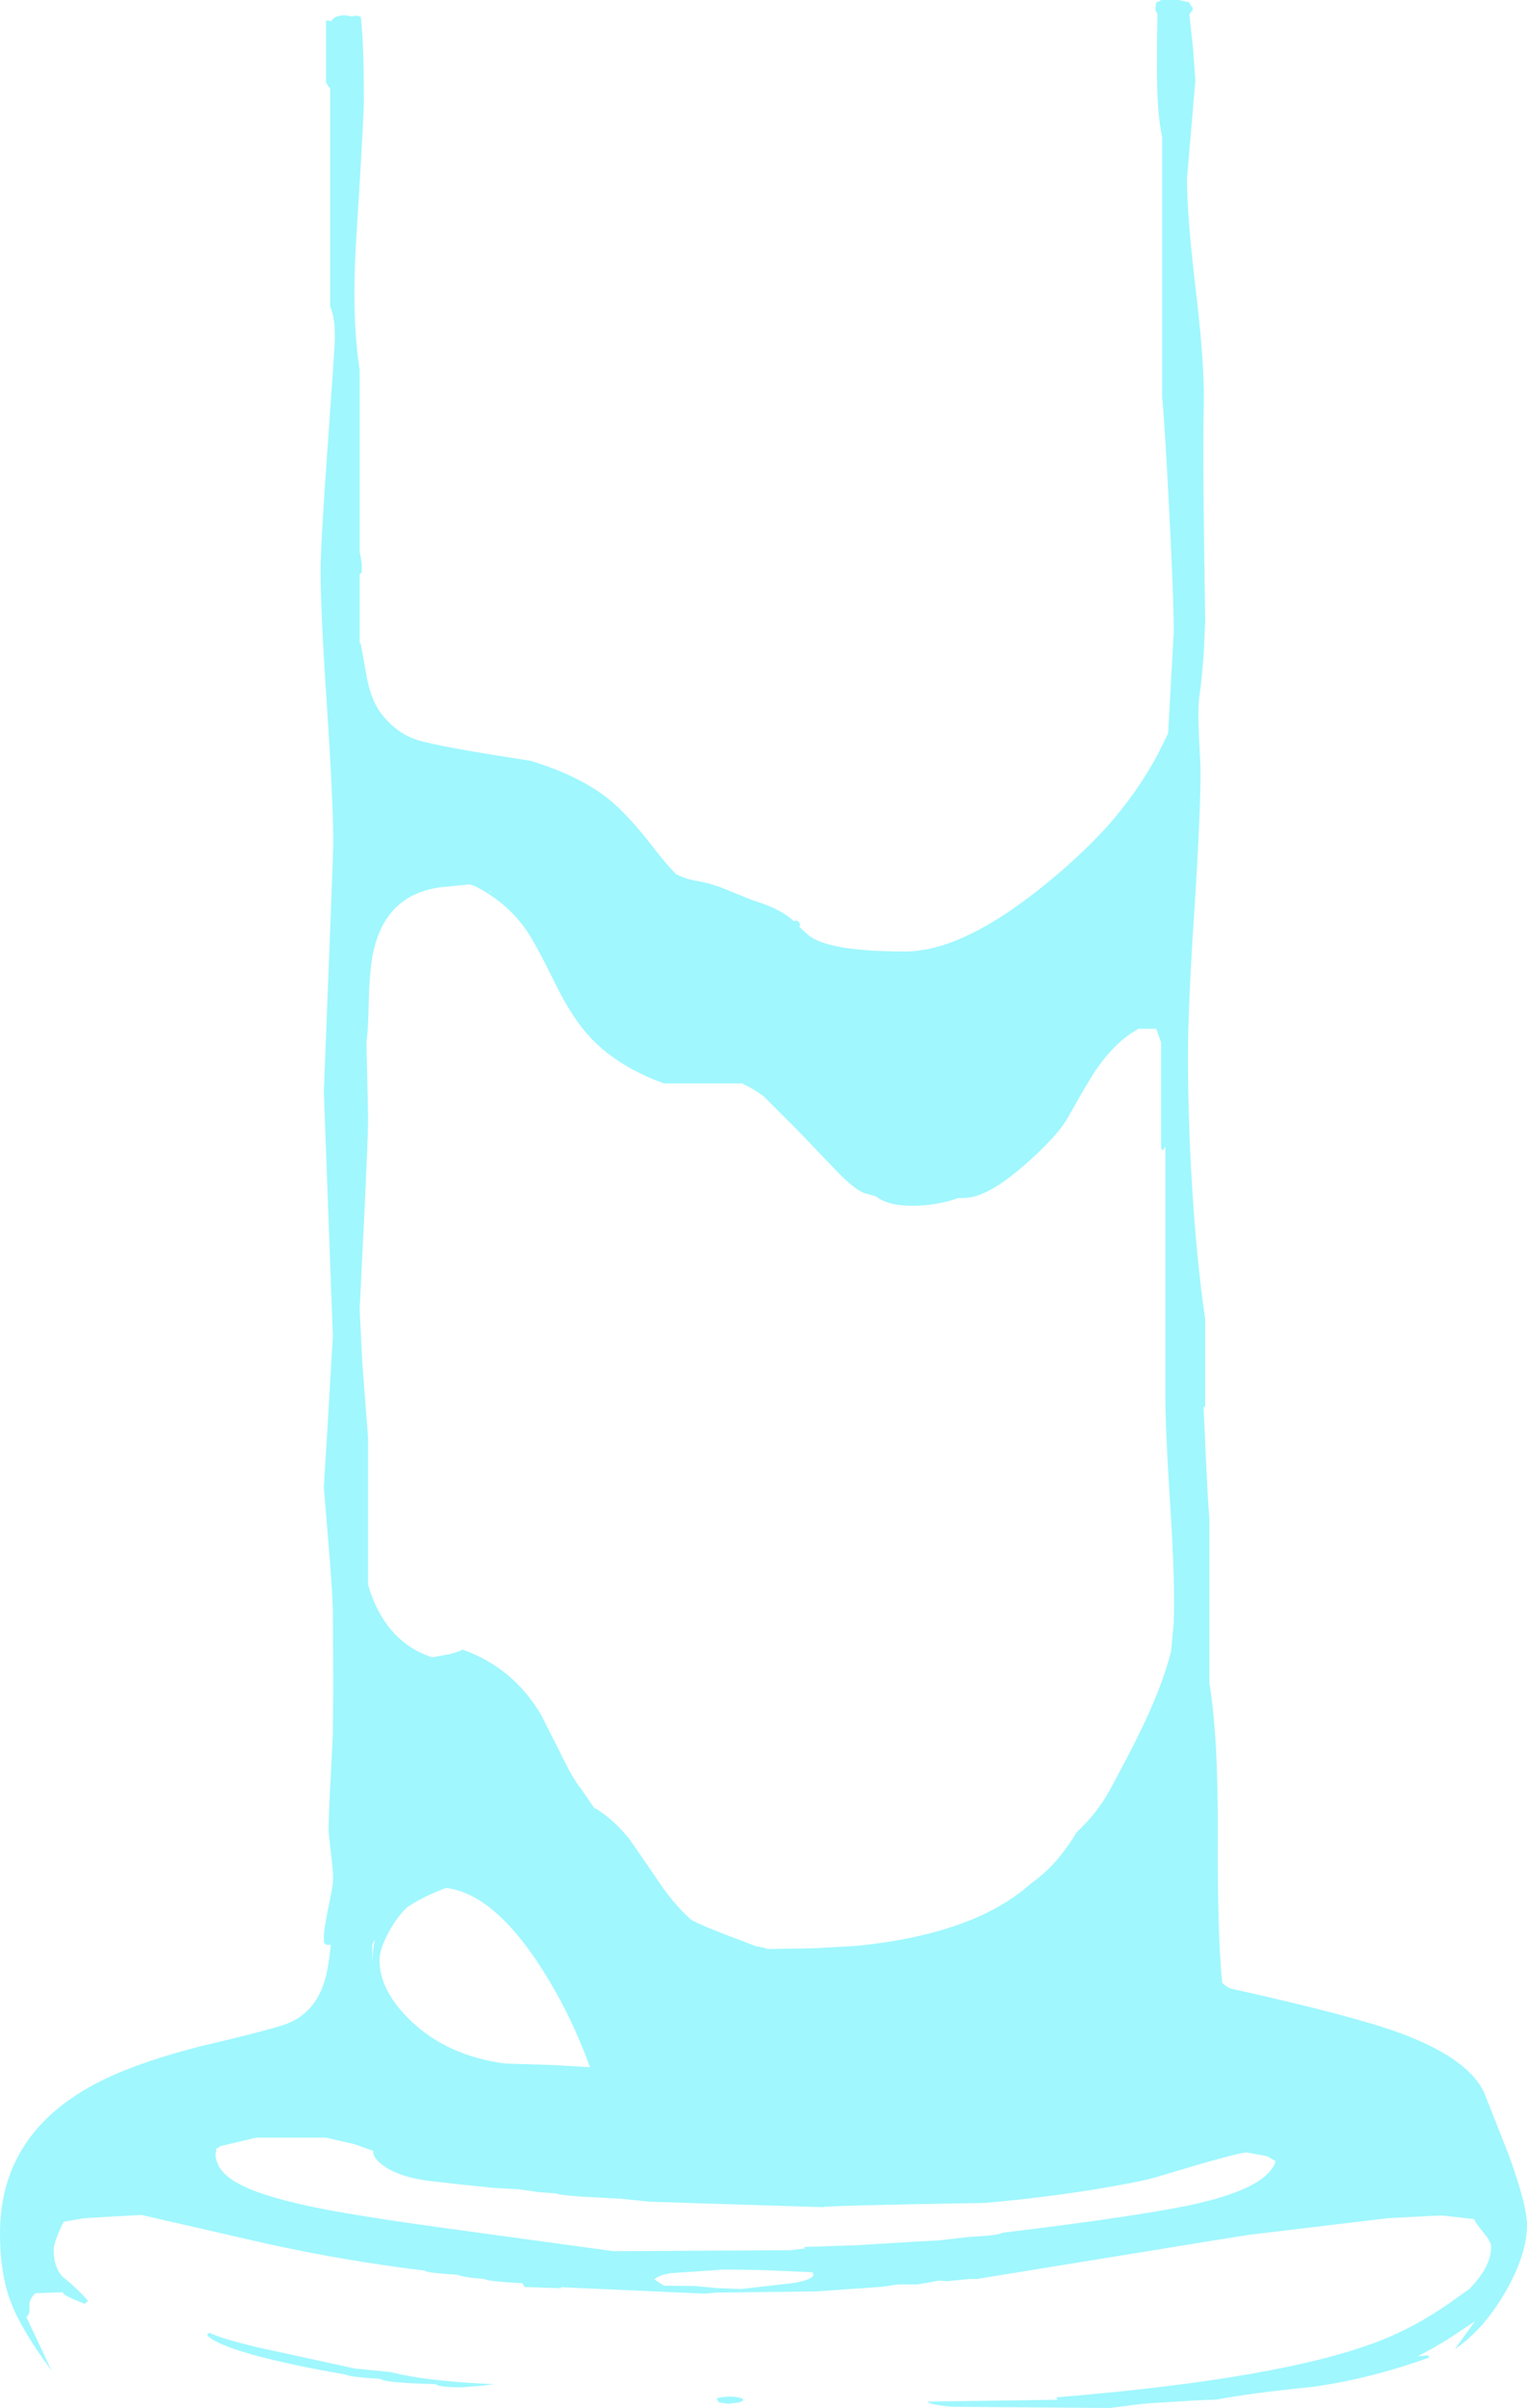 <?xml version="1.0" encoding="UTF-8" standalone="no"?>
<svg xmlns:ffdec="https://www.free-decompiler.com/flash" xmlns:xlink="http://www.w3.org/1999/xlink" ffdec:objectType="shape" height="601.3px" width="381.25px" xmlns="http://www.w3.org/2000/svg">
  <g transform="matrix(1.0, 0.0, 0.0, 1.0, 242.8, 676.2)">
    <path d="M47.1 -676.2 L51.45 -676.2 54.05 -675.65 55.1 -673.95 54.25 -672.75 54.15 -672.6 55.05 -664.3 55.65 -656.1 54.6 -643.8 53.55 -631.55 Q53.55 -622.25 55.8 -603.35 57.95 -585.2 57.75 -575.75 57.5 -564.8 57.8 -542.75 L58.1 -521.05 57.75 -513.2 Q57.3 -506.8 56.7 -502.65 56.2 -499.3 56.55 -492.35 L56.95 -484.15 Q56.95 -472.8 55.4 -448.85 53.8 -424.85 53.8 -412.65 53.8 -396.25 54.85 -379.7 55.95 -361.55 58.1 -346.75 L58.1 -325.1 57.7 -324.7 58.1 -316.15 Q58.65 -302.95 59.15 -296.85 L59.15 -255.9 Q61.4 -242.25 61.25 -217.3 61.15 -192.95 62.35 -181.05 63.1 -180.25 64.4 -179.65 94.85 -172.9 106.8 -168.5 124.25 -162.05 127.95 -153.15 L133.95 -137.95 Q138.45 -125.5 138.45 -120.6 138.45 -113.3 133.1 -103.95 127.65 -94.5 120.45 -89.6 L125.45 -96.55 119.0 -92.25 Q114.6 -89.55 111.15 -87.8 L113.75 -88.05 114.05 -87.5 Q99.05 -82.1 84.75 -80.15 69.75 -78.65 61.0 -77.0 L56.05 -76.8 44.65 -76.1 42.6 -75.95 34.25 -74.9 -5.25 -75.2 -8.2 -75.55 Q-11.15 -76.0 -11.15 -76.5 L21.3 -76.95 20.85 -77.55 Q77.75 -82.2 102.05 -91.8 110.65 -95.25 118.3 -100.55 L124.0 -104.55 Q129.5 -110.2 129.5 -115.1 129.5 -116.45 127.5 -118.8 125.45 -121.3 125.3 -122.05 L117.4 -122.95 115.45 -122.9 103.8 -122.3 69.15 -118.15 59.4 -116.6 1.05 -107.1 -0.9 -107.1 -6.3 -106.55 -8.35 -106.7 -13.65 -105.75 -18.6 -105.75 -22.6 -105.15 -39.05 -104.0 -64.05 -103.7 -66.95 -103.45 -102.75 -105.05 -102.7 -104.8 -111.8 -105.1 -112.35 -106.05 Q-121.5 -106.55 -121.8 -107.1 L-124.95 -107.4 Q-128.15 -107.8 -128.45 -108.15 -136.5 -108.65 -136.75 -109.2 -156.3 -111.55 -176.1 -115.9 L-207.5 -123.1 -221.65 -122.3 -226.9 -121.4 -227.6 -120.0 Q-229.4 -115.85 -229.4 -114.45 -229.4 -109.95 -227.1 -107.6 -223.45 -104.7 -220.85 -101.7 L-221.05 -101.4 -221.65 -100.9 Q-228.35 -103.55 -226.8 -103.8 L-234.0 -103.55 Q-235.65 -101.9 -235.45 -100.25 -235.25 -98.55 -236.1 -97.65 L-236.3 -97.8 -229.95 -84.25 Q-237.55 -94.5 -240.2 -101.6 -242.8 -108.6 -242.8 -118.5 -242.8 -144.8 -215.95 -157.35 -207.05 -161.55 -192.8 -165.2 -177.9 -168.7 -172.3 -170.45 -163.8 -173.1 -161.4 -182.8 -160.7 -185.75 -160.2 -190.55 L-161.4 -190.55 Q-161.65 -191.0 -161.9 -190.95 L-161.95 -192.65 Q-161.95 -194.1 -161.05 -198.7 -159.9 -204.2 -159.7 -205.9 -159.5 -208.05 -160.05 -212.3 L-160.75 -218.75 Q-160.75 -223.45 -160.2 -233.0 L-159.7 -243.2 -159.6 -255.7 -159.7 -274.15 Q-159.85 -279.75 -160.9 -292.1 L-161.95 -304.75 -160.8 -323.65 -159.7 -342.55 -161.95 -403.55 Q-159.6 -462.75 -159.6 -465.4 -159.6 -476.1 -161.15 -499.5 -162.75 -522.95 -162.75 -533.65 -162.75 -540.6 -160.95 -565.35 -159.2 -590.05 -159.2 -591.5 -159.2 -594.25 -159.35 -595.6 -159.6 -597.95 -160.35 -599.55 L-160.35 -654.15 -160.8 -654.6 -161.4 -655.7 -161.4 -671.05 -160.35 -671.05 -160.3 -670.75 -159.5 -671.65 Q-158.35 -672.45 -156.3 -672.35 L-154.95 -672.1 -153.7 -672.3 -153.05 -672.1 -152.75 -672.1 -152.7 -671.65 -152.6 -671.1 -152.6 -670.85 Q-151.95 -664.4 -151.95 -651.25 -151.95 -646.9 -153.8 -617.45 -155.1 -597.1 -153.0 -583.8 L-153.0 -538.4 Q-152.45 -535.9 -152.45 -534.85 -152.45 -533.5 -152.6 -533.05 L-153.0 -532.8 -153.0 -515.55 -152.75 -515.55 -151.15 -506.7 Q-150.15 -501.7 -148.05 -498.6 -144.2 -493.25 -138.7 -491.45 -133.4 -489.75 -110.5 -486.25 -98.4 -482.65 -90.95 -476.75 -86.1 -472.9 -79.5 -464.35 -76.85 -460.85 -74.05 -457.95 -71.7 -456.7 -68.75 -456.2 -65.05 -455.6 -60.8 -453.8 -55.15 -451.45 -54.3 -451.2 -48.45 -449.4 -45.3 -446.8 L-44.65 -446.15 -43.8 -446.35 -43.05 -445.55 Q-43.05 -445.15 -43.2 -444.7 L-41.05 -442.75 Q-36.15 -438.6 -16.8 -438.6 -3.15 -438.6 16.05 -453.65 26.6 -461.95 34.25 -470.5 41.35 -478.7 46.2 -487.7 L48.85 -493.1 50.25 -518.4 Q50.25 -527.0 49.05 -550.0 47.95 -571.2 47.35 -577.1 L47.35 -642.05 Q46.05 -647.7 46.05 -659.4 46.05 -667.9 46.2 -672.8 45.65 -673.5 45.65 -673.95 L45.9 -675.65 46.5 -675.8 47.1 -676.2 M23.75 -397.0 Q21.15 -392.45 13.2 -385.45 3.65 -377.05 -2.1 -377.05 L-3.5 -377.05 Q-8.85 -375.1 -15.15 -375.1 -21.1 -375.1 -24.1 -377.45 L-27.1 -378.3 Q-29.7 -379.45 -33.35 -383.2 L-43.55 -393.85 -52.2 -402.5 Q-54.4 -404.15 -57.5 -405.65 L-77.0 -405.65 Q-88.45 -409.8 -95.25 -416.95 -99.85 -421.8 -104.2 -430.65 -109.35 -441.15 -111.65 -444.3 -116.6 -451.2 -124.6 -455.1 L-125.6 -455.35 -132.65 -454.65 Q-146.95 -452.85 -149.8 -437.45 -150.6 -433.05 -150.75 -425.1 -150.9 -418.6 -151.3 -416.1 L-151.25 -413.25 -150.9 -397.4 Q-150.9 -392.0 -151.95 -370.55 L-153.0 -349.25 -152.35 -336.05 -150.9 -317.1 -150.9 -280.55 Q-150.0 -277.05 -148.15 -273.65 -143.55 -265.15 -134.9 -262.35 L-130.5 -263.15 Q-128.0 -263.8 -127.4 -264.3 -114.6 -259.8 -107.6 -247.8 L-102.65 -237.95 Q-99.9 -232.2 -97.65 -229.4 L-94.3 -224.5 -94.2 -224.7 Q-89.55 -221.8 -85.6 -216.9 L-79.3 -207.75 Q-74.8 -200.8 -70.15 -196.75 L-70.05 -196.7 Q-67.25 -195.15 -57.3 -191.45 L-54.05 -190.2 Q-51.85 -189.85 -51.1 -189.5 L-39.4 -189.7 -28.85 -190.3 Q-1.85 -193.0 12.25 -203.9 L14.7 -205.95 Q18.25 -208.4 21.45 -212.2 24.1 -215.4 26.0 -218.65 31.15 -223.45 34.25 -229.15 40.85 -241.25 44.3 -249.0 47.85 -257.05 49.6 -263.85 L50.25 -271.0 Q50.6 -281.15 49.4 -299.8 48.1 -319.95 48.15 -328.75 L48.15 -389.9 47.65 -389.1 Q47.1 -388.65 47.1 -390.3 L47.1 -415.85 45.9 -419.3 41.45 -419.3 Q35.85 -416.25 30.95 -409.2 29.15 -406.65 23.75 -397.0 M3.15 -126.1 Q-36.35 -125.45 -37.4 -125.05 L-63.35 -125.85 -80.5 -126.4 -87.8 -127.15 -98.0 -127.7 Q-103.4 -128.1 -103.8 -128.45 L-108.35 -128.8 -113.1 -129.5 -119.5 -129.85 -126.35 -130.55 -135.7 -131.6 Q-142.95 -132.55 -146.85 -135.25 -149.85 -137.35 -149.6 -139.1 L-154.25 -140.75 -161.4 -142.4 -178.85 -142.4 -186.2 -140.65 -188.1 -140.2 -187.95 -140.0 -188.75 -139.75 -189.0 -138.3 Q-189.0 -137.1 -188.5 -136.0 L-188.3 -135.5 -188.2 -135.3 Q-186.65 -132.5 -182.05 -130.3 -175.75 -127.25 -162.2 -124.6 -151.7 -122.55 -130.9 -119.7 L-89.6 -114.05 -45.4 -114.3 -41.65 -114.75 -42.25 -115.1 -28.7 -115.55 -14.95 -116.4 -8.3 -116.75 -1.05 -117.6 2.9 -117.85 Q6.95 -118.2 7.45 -118.65 43.85 -123.05 56.75 -126.1 73.7 -130.1 75.7 -136.5 L73.7 -137.7 72.85 -137.9 68.5 -138.7 Q66.25 -138.7 45.9 -132.55 42.8 -131.55 32.45 -129.8 18.5 -127.45 3.15 -126.1 M-120.25 -453.55 L-121.0 -453.9 -119.9 -453.2 -120.25 -453.55 M-114.2 -448.65 L-114.35 -448.75 -114.15 -448.55 -114.2 -448.65 M-141.25 -199.85 Q-143.5 -197.65 -145.4 -194.35 -148.05 -189.65 -148.05 -186.75 -148.05 -179.05 -140.15 -171.5 -131.0 -162.8 -116.65 -160.9 L-104.95 -160.55 -95.5 -160.0 Q-100.15 -172.9 -107.25 -184.15 -119.4 -203.35 -131.45 -204.75 -137.15 -202.65 -141.25 -199.85 M-71.3 -201.05 L-71.25 -201.1 -71.1 -201.0 -71.3 -201.05 M-178.5 -90.05 L-154.2 -84.75 -145.55 -83.9 -142.35 -83.2 Q-133.85 -81.45 -119.35 -80.85 L-122.05 -80.5 -127.4 -80.05 Q-133.15 -80.05 -134.1 -80.85 -146.9 -81.2 -147.75 -82.15 -155.75 -82.65 -156.3 -83.2 -170.2 -85.6 -179.35 -88.1 -189.4 -90.9 -191.1 -93.15 L-190.8 -93.45 -190.55 -93.7 Q-187.8 -92.3 -178.5 -90.05 M-63.65 -109.35 L-75.4 -108.55 Q-78.3 -108.05 -79.45 -107.0 L-77.05 -105.45 -69.15 -105.35 -63.95 -104.85 -57.8 -104.6 -44.7 -106.1 Q-40.35 -106.85 -39.7 -108.0 L-39.9 -108.8 -52.95 -109.35 Q-63.65 -109.55 -63.65 -109.35 M-149.2 -191.85 L-149.35 -191.65 -149.85 -190.7 -149.85 -185.95 Q-149.75 -189.35 -149.2 -191.85 M-57.2 -76.75 L-58.35 -76.25 -61.0 -75.95 -63.35 -76.3 -63.9 -77.3 Q-60.5 -78.2 -57.45 -77.3 L-57.2 -76.75" fill="#a0f7fe" fill-rule="evenodd" stroke="none"/>
  </g>
</svg>
